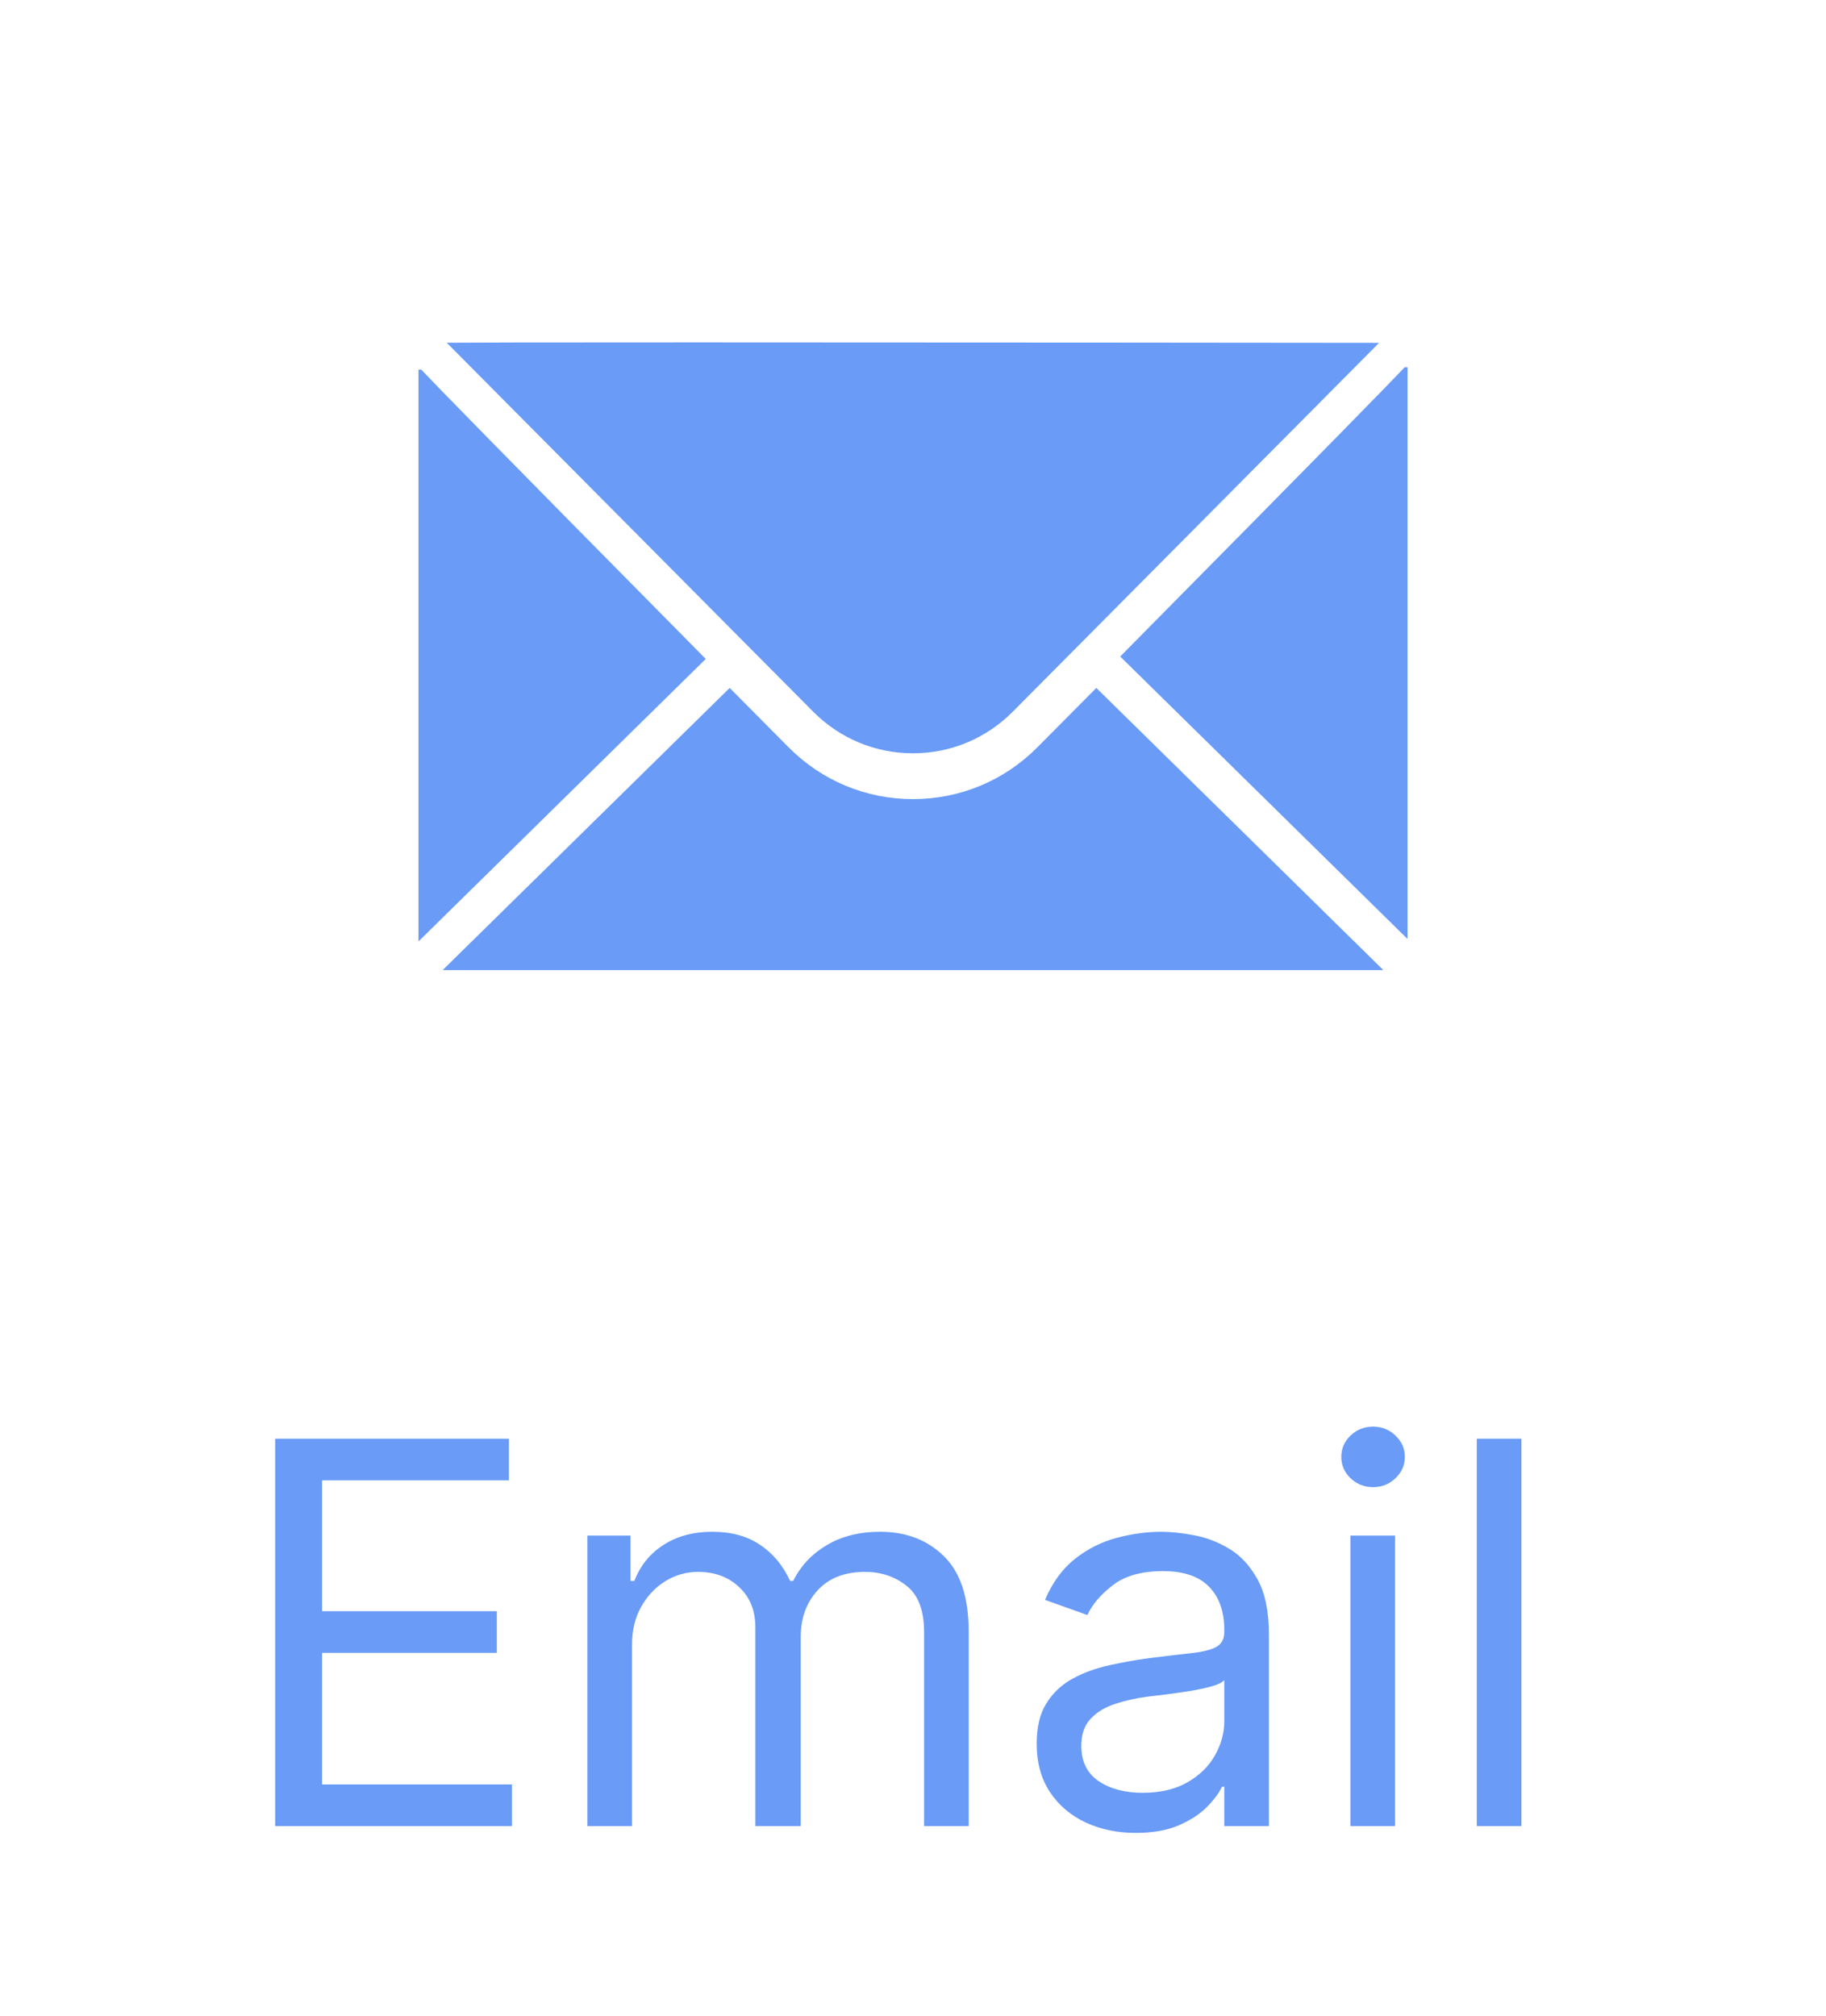 <svg width="48" height="53" viewBox="0 0 48 53" fill="none" xmlns="http://www.w3.org/2000/svg">
<path d="M7.233 48V37.818H13.378V38.912H8.466V42.352H13.06V43.446H8.466V46.906H13.457V48H7.233ZM15.441 48V40.364H16.575V41.557H16.674C16.833 41.149 17.09 40.833 17.445 40.607C17.799 40.379 18.225 40.264 18.722 40.264C19.226 40.264 19.645 40.379 19.98 40.607C20.318 40.833 20.582 41.149 20.771 41.557H20.85C21.046 41.162 21.339 40.849 21.73 40.617C22.121 40.382 22.59 40.264 23.137 40.264C23.82 40.264 24.378 40.478 24.812 40.906C25.247 41.33 25.464 41.991 25.464 42.889V48H24.291V42.889C24.291 42.326 24.136 41.923 23.828 41.681C23.52 41.439 23.157 41.318 22.739 41.318C22.202 41.318 21.787 41.481 21.491 41.805C21.197 42.127 21.049 42.535 21.049 43.028V48H19.856V42.77C19.856 42.336 19.715 41.986 19.433 41.721C19.151 41.452 18.789 41.318 18.345 41.318C18.04 41.318 17.755 41.399 17.489 41.562C17.227 41.724 17.015 41.95 16.853 42.238C16.694 42.523 16.614 42.853 16.614 43.227V48H15.441ZM29.856 48.179C29.372 48.179 28.933 48.088 28.539 47.906C28.144 47.72 27.831 47.453 27.599 47.105C27.367 46.754 27.251 46.33 27.251 45.832C27.251 45.395 27.337 45.04 27.51 44.769C27.682 44.493 27.912 44.278 28.201 44.122C28.489 43.966 28.807 43.85 29.155 43.774C29.506 43.695 29.86 43.632 30.214 43.585C30.678 43.526 31.054 43.481 31.343 43.451C31.634 43.418 31.846 43.363 31.979 43.287C32.115 43.211 32.183 43.078 32.183 42.889V42.849C32.183 42.359 32.049 41.978 31.78 41.706C31.515 41.434 31.112 41.298 30.572 41.298C30.012 41.298 29.573 41.421 29.255 41.666C28.936 41.911 28.713 42.173 28.584 42.452L27.47 42.054C27.669 41.59 27.934 41.229 28.265 40.97C28.6 40.708 28.965 40.526 29.359 40.423C29.757 40.317 30.148 40.264 30.532 40.264C30.778 40.264 31.059 40.294 31.378 40.354C31.699 40.41 32.009 40.528 32.307 40.707C32.609 40.886 32.859 41.156 33.058 41.517C33.257 41.878 33.356 42.362 33.356 42.969V48H32.183V46.966H32.123C32.044 47.132 31.911 47.309 31.726 47.498C31.54 47.687 31.293 47.847 30.985 47.98C30.677 48.113 30.3 48.179 29.856 48.179ZM30.035 47.125C30.499 47.125 30.89 47.034 31.209 46.852C31.53 46.669 31.772 46.434 31.934 46.146C32.1 45.857 32.183 45.554 32.183 45.236V44.162C32.133 44.222 32.024 44.276 31.855 44.326C31.689 44.372 31.497 44.414 31.278 44.45C31.063 44.483 30.852 44.513 30.647 44.54C30.445 44.563 30.28 44.583 30.154 44.599C29.85 44.639 29.564 44.704 29.299 44.793C29.038 44.88 28.825 45.01 28.663 45.186C28.504 45.358 28.424 45.594 28.424 45.892C28.424 46.3 28.575 46.608 28.877 46.817C29.182 47.022 29.568 47.125 30.035 47.125ZM35.498 48V40.364H36.671V48H35.498ZM36.094 39.091C35.866 39.091 35.668 39.013 35.503 38.857C35.34 38.702 35.259 38.514 35.259 38.295C35.259 38.077 35.34 37.889 35.503 37.734C35.668 37.578 35.866 37.5 36.094 37.5C36.323 37.5 36.519 37.578 36.681 37.734C36.847 37.889 36.929 38.077 36.929 38.295C36.929 38.514 36.847 38.702 36.681 38.857C36.519 39.013 36.323 39.091 36.094 39.091ZM39.993 37.818V48H38.82V37.818H39.993Z" fill="#699BF7"/>
<path fill-rule="evenodd" clip-rule="evenodd" d="M36.925 9.653C36.524 10.078 35.035 11.607 29.447 17.257L36.987 24.669H37V9.653H36.925ZM18.296 9C13.946 9 12.314 9.004 11.743 9.009L21.372 18.703C22.074 19.411 23.007 19.801 23.999 19.801C24.991 19.801 25.925 19.411 26.627 18.703L36.252 9.012C34.468 9.01 25.002 9 18.296 9M18.552 17.321C12.964 11.67 11.476 10.141 11.075 9.717H11V24.734H11.013L18.552 17.321ZM36.351 25.487L28.819 18.083L27.272 19.641C26.399 20.521 25.237 21.005 24 21.005H23.999C22.763 21.006 21.601 20.521 20.727 19.641L19.181 18.083L11.649 25.487V25.499V25.5H36.351V25.499V25.487Z" fill="#699BF7"/>
</svg>
